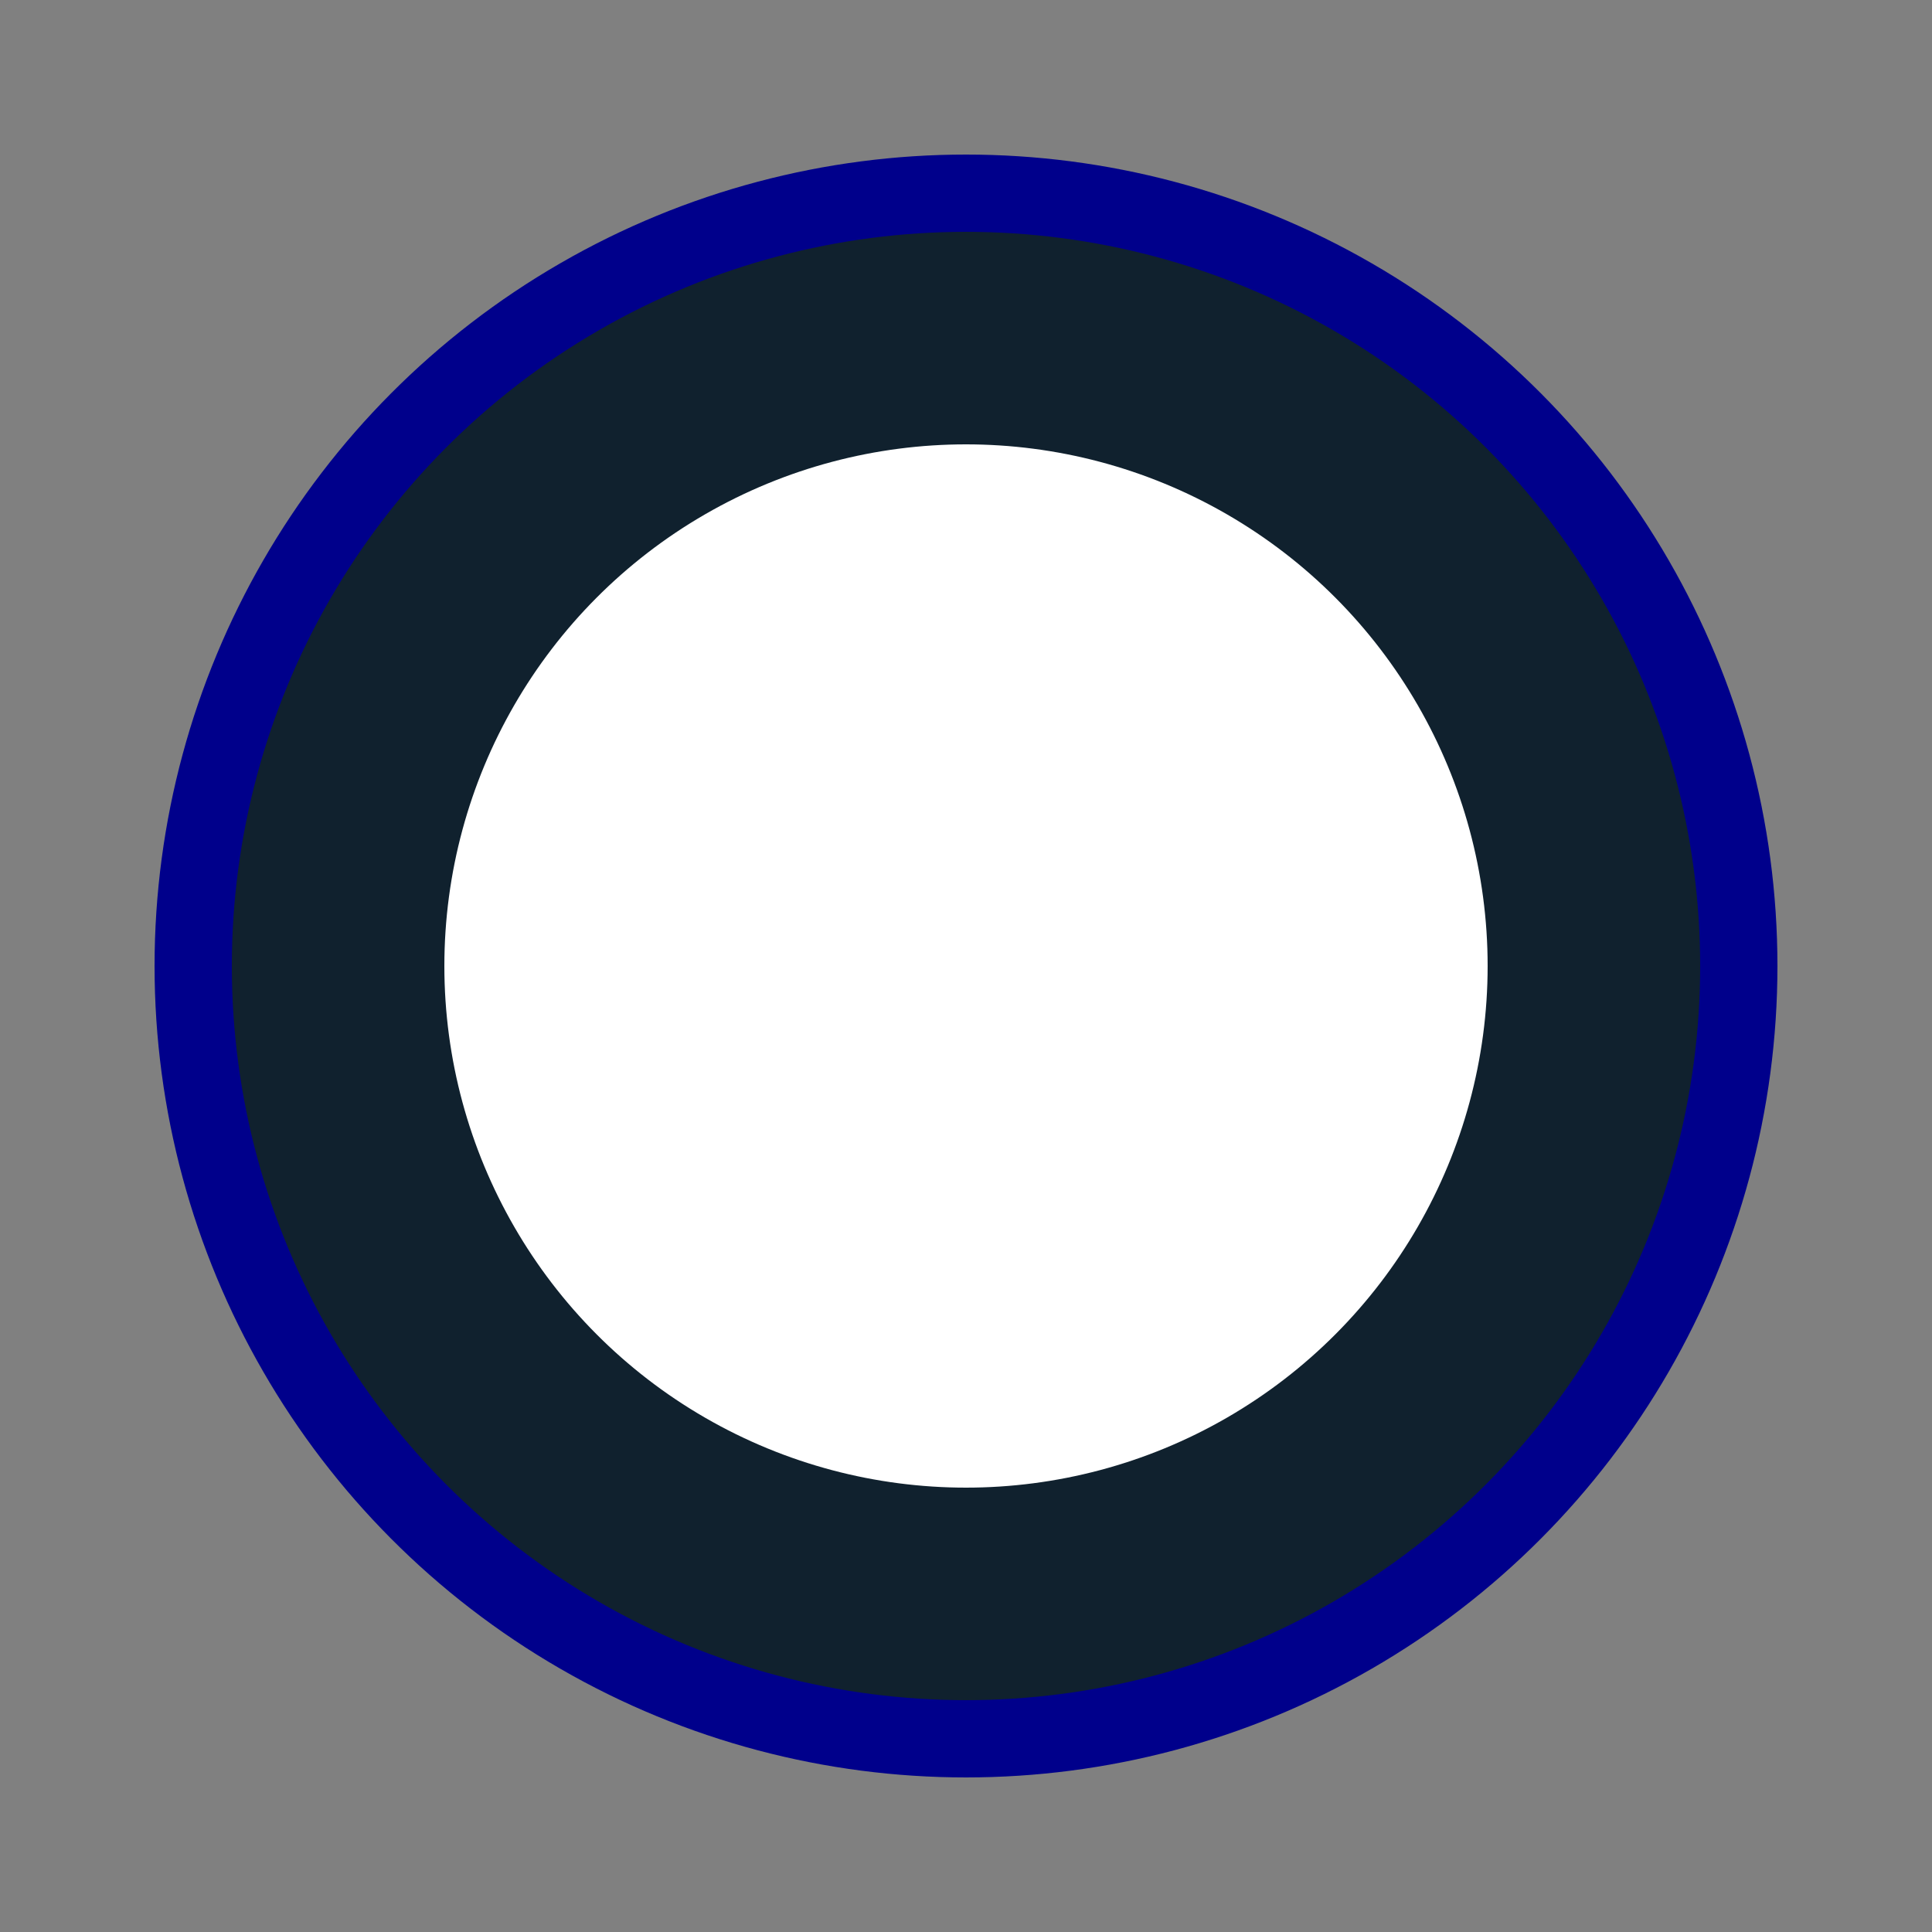 <svg width="100" height="100">
  <rect width="100%" height="100%" fill="#808080" stroke="none"/>
  <circle cx="50" cy="50" r="40"
  stroke="darkblue" stroke-width="4" style="fill:rgb(16,33,46);"/>
<circle cx="50" cy="50" r="25"
  stroke="white" stroke-width="4" fill="white" />
</svg>